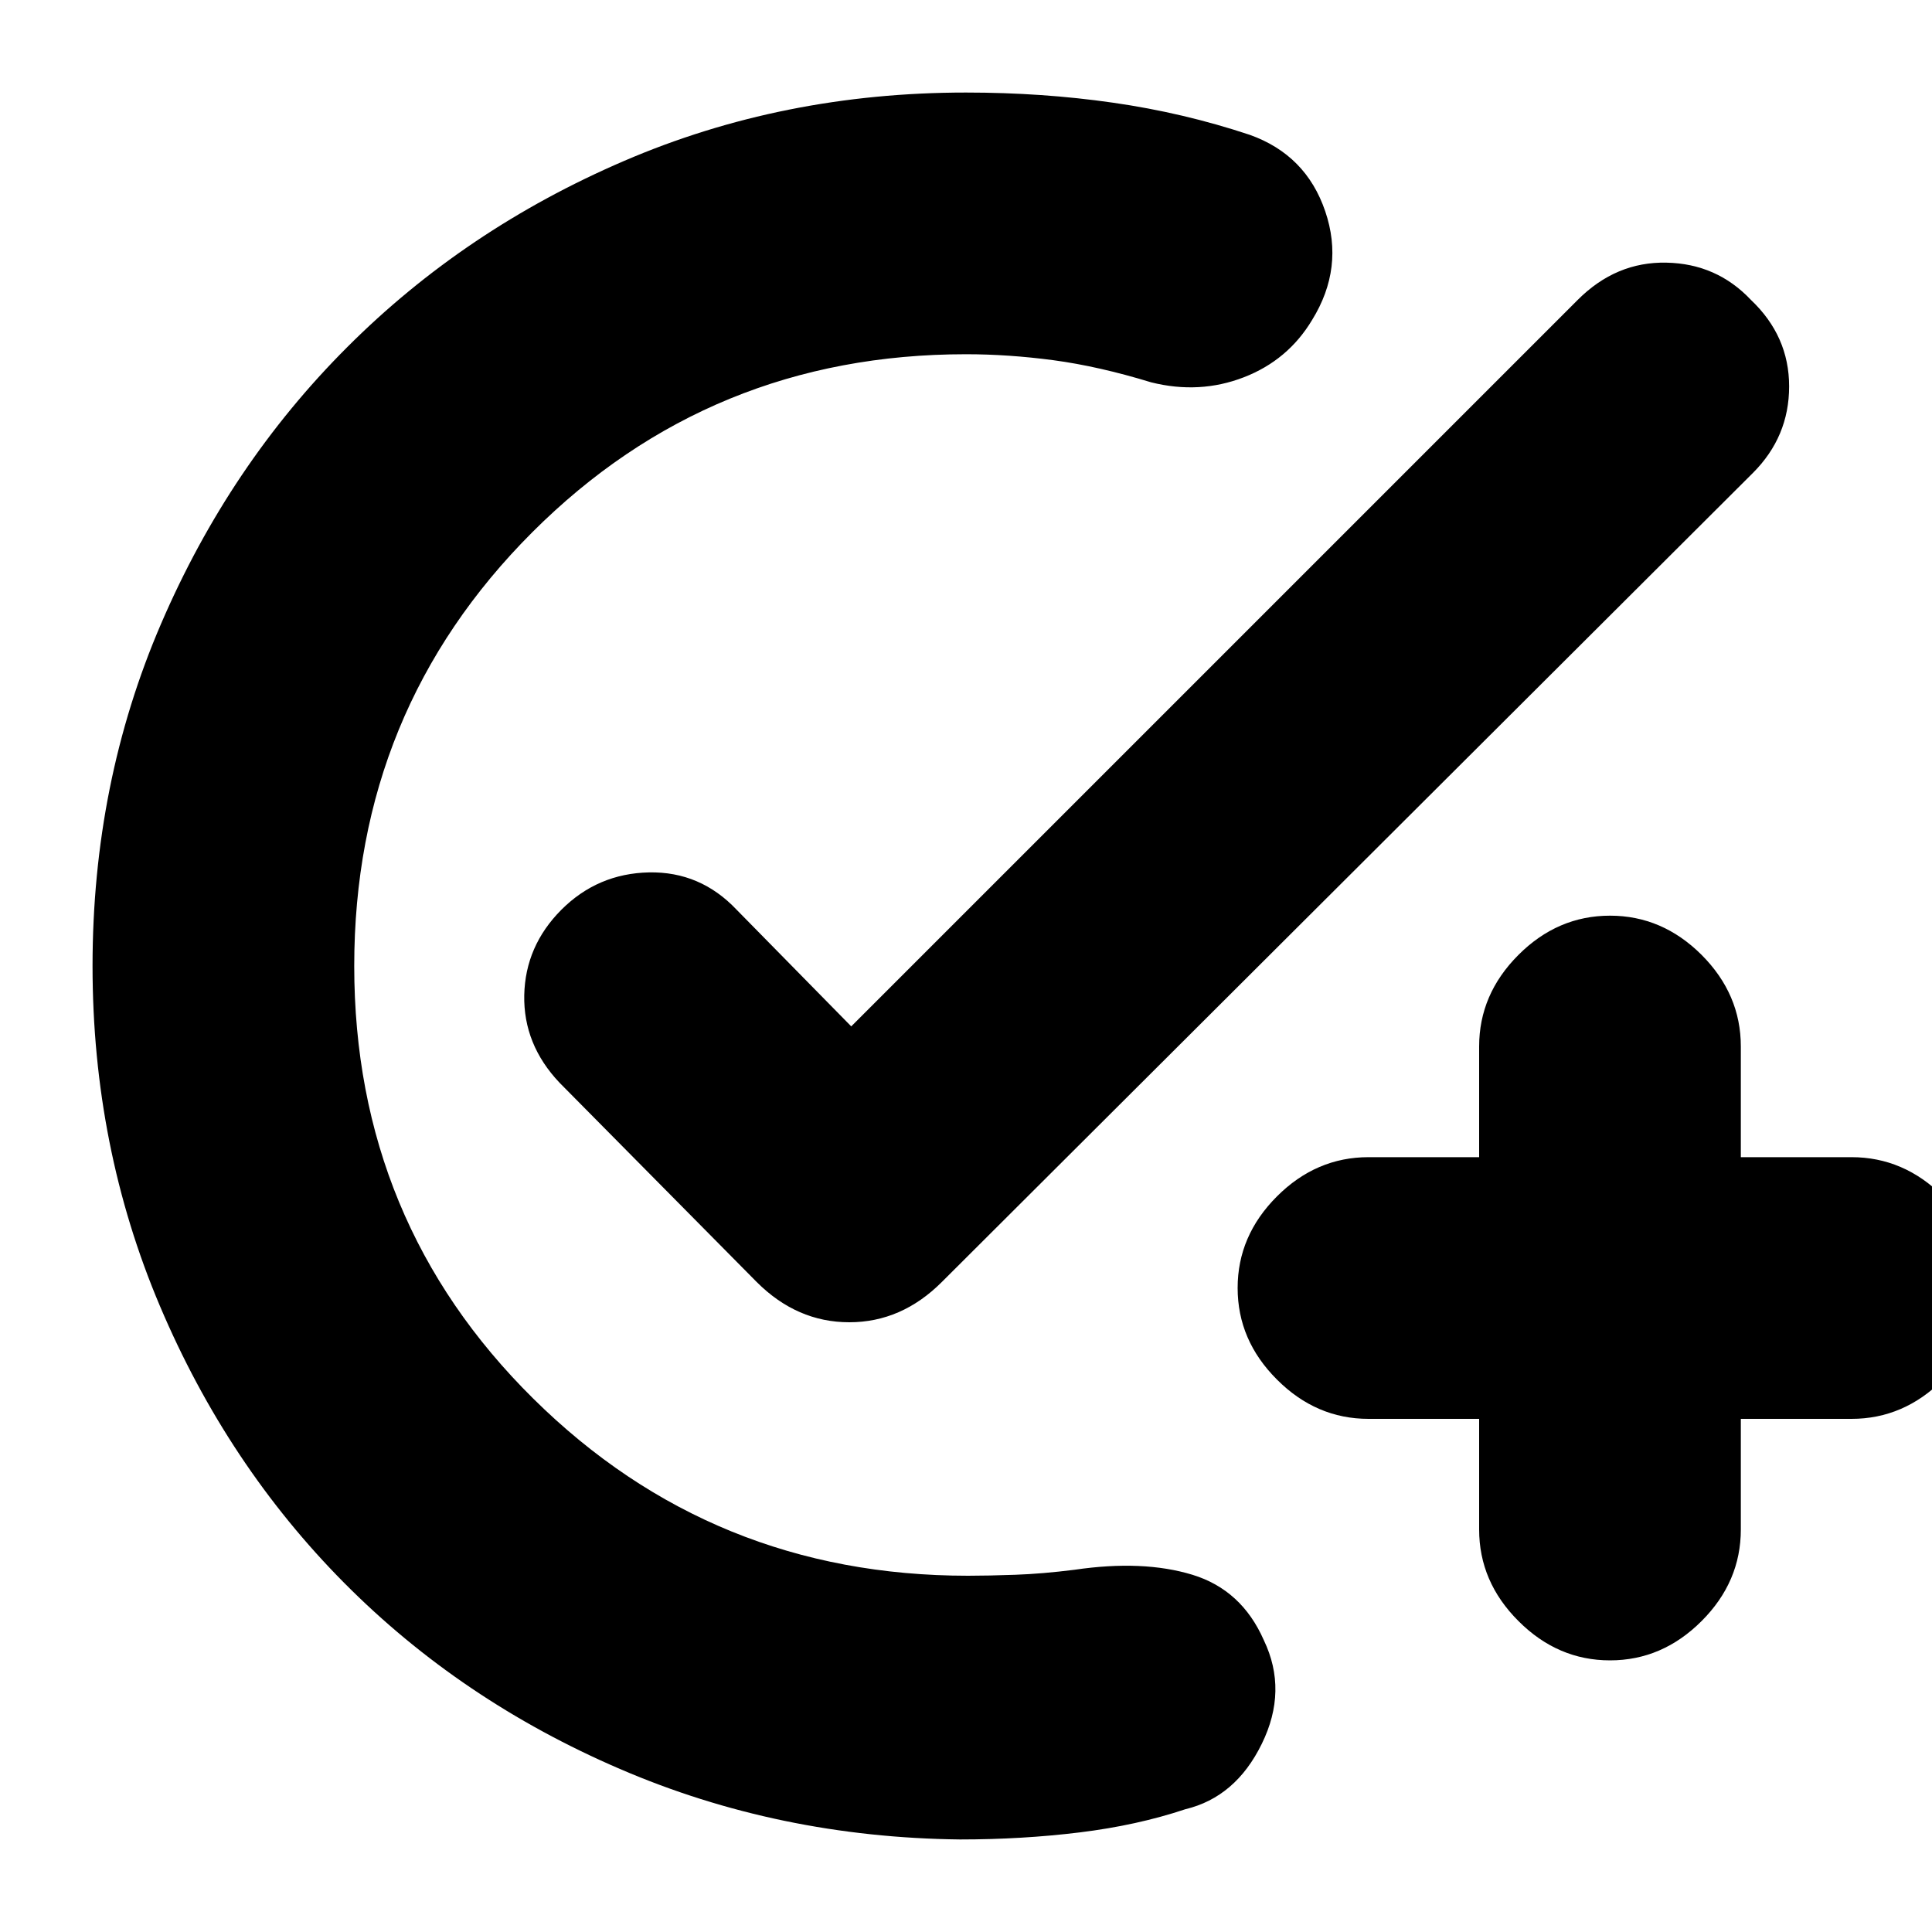 <svg xmlns="http://www.w3.org/2000/svg" height="20" width="20"><path d="M9.938 19.042Q8.062 19.021 6.417 18.312Q4.771 17.604 3.562 16.385Q2.354 15.167 1.656 13.521Q0.958 11.875 0.958 10Q0.958 8.104 1.667 6.458Q2.375 4.812 3.594 3.594Q4.812 2.375 6.458 1.667Q8.104 0.958 10 0.958Q10.792 0.958 11.521 1.063Q12.25 1.167 12.938 1.396Q13.521 1.604 13.719 2.188Q13.917 2.771 13.583 3.312Q13.333 3.729 12.875 3.906Q12.417 4.083 11.917 3.958Q11.375 3.792 10.906 3.729Q10.438 3.667 10 3.667Q7.354 3.667 5.51 5.51Q3.667 7.354 3.667 10Q3.667 12.646 5.521 14.479Q7.375 16.312 10.021 16.312Q10.229 16.312 10.51 16.302Q10.792 16.292 11.125 16.25Q11.833 16.146 12.344 16.302Q12.854 16.458 13.083 16.979Q13.333 17.5 13.062 18.052Q12.792 18.604 12.271 18.729Q11.771 18.896 11.177 18.969Q10.583 19.042 9.938 19.042ZM7.833 13.271 5.792 11.208Q5.417 10.812 5.427 10.302Q5.438 9.792 5.812 9.417Q6.188 9.042 6.719 9.031Q7.25 9.021 7.625 9.417L8.812 10.625L16.333 3.104Q16.729 2.708 17.25 2.719Q17.771 2.729 18.125 3.104Q18.521 3.479 18.521 4Q18.521 4.521 18.146 4.896L9.75 13.271Q9.333 13.688 8.792 13.688Q8.25 13.688 7.833 13.271ZM16.667 17.188Q16.125 17.188 15.719 16.781Q15.312 16.375 15.312 15.833V14.688H14.167Q13.625 14.688 13.219 14.281Q12.812 13.875 12.812 13.333Q12.812 12.792 13.219 12.385Q13.625 11.979 14.167 11.979H15.312V10.833Q15.312 10.292 15.719 9.885Q16.125 9.479 16.667 9.479Q17.208 9.479 17.615 9.885Q18.021 10.292 18.021 10.833V11.979H19.167Q19.708 11.979 20.115 12.385Q20.521 12.792 20.521 13.333Q20.521 13.875 20.115 14.281Q19.708 14.688 19.167 14.688H18.021V15.833Q18.021 16.375 17.615 16.781Q17.208 17.188 16.667 17.188Z"/></svg>